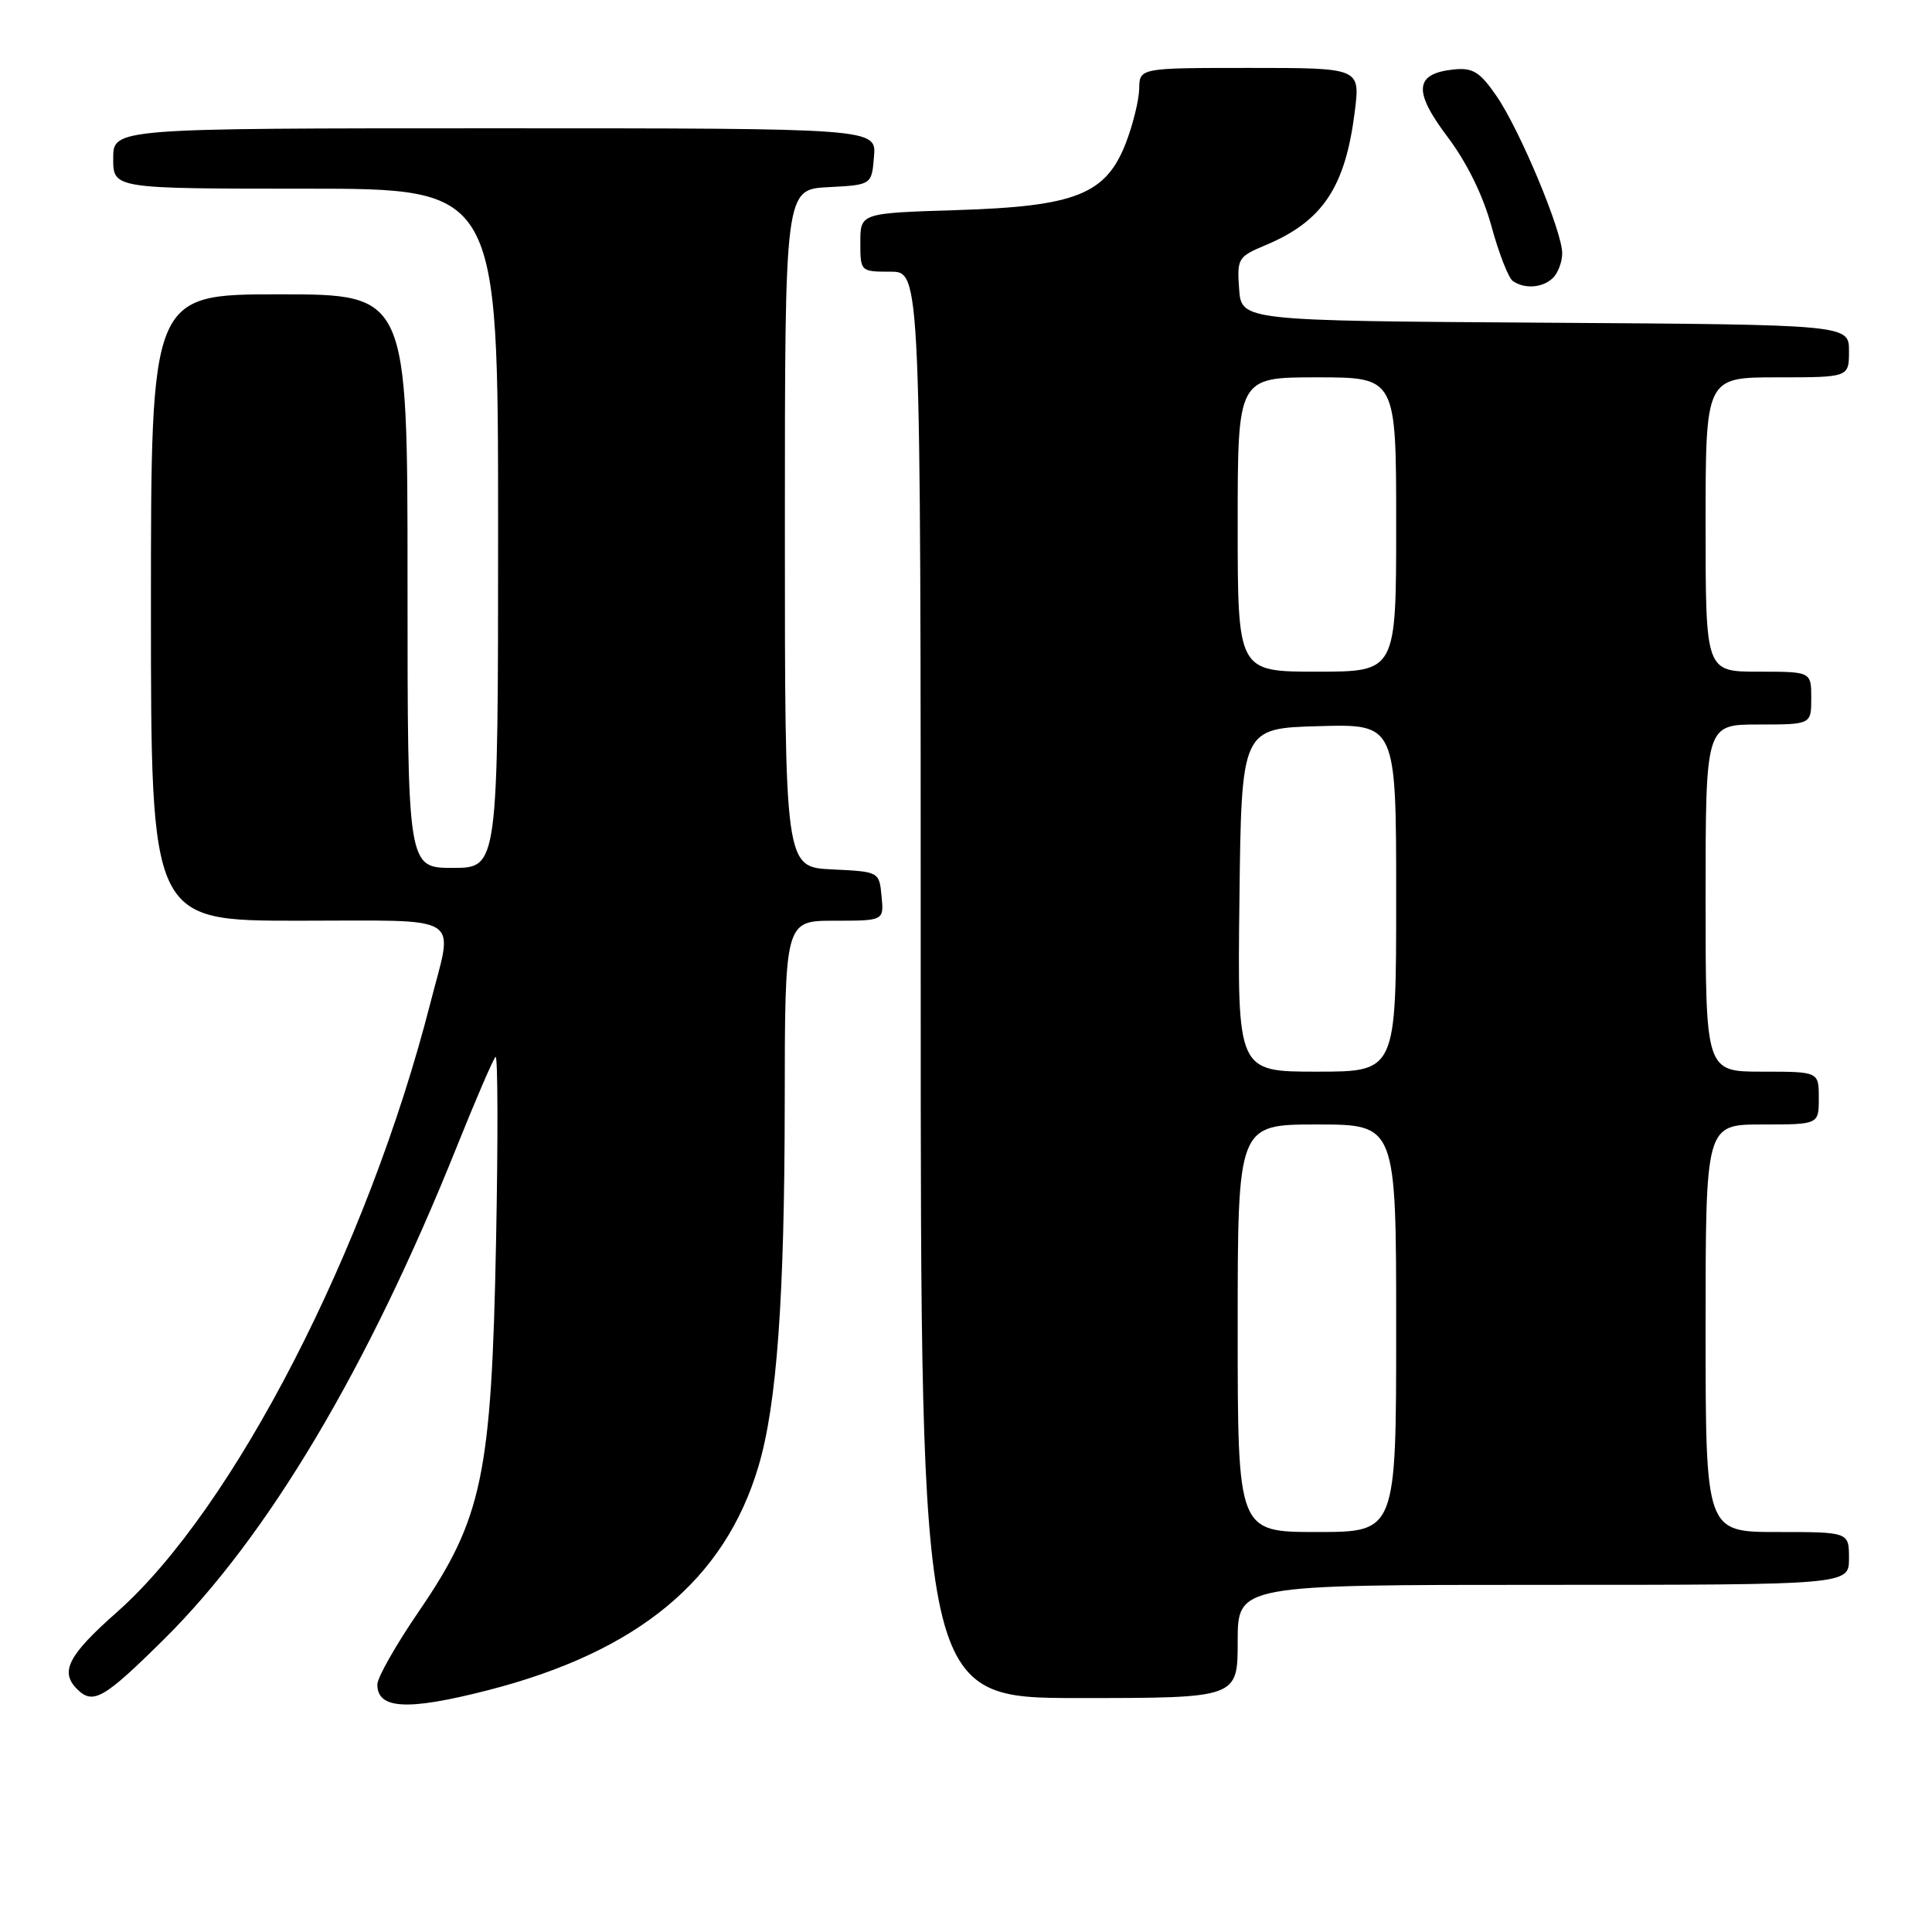 <?xml version="1.0" encoding="UTF-8" standalone="no"?>
<!DOCTYPE svg PUBLIC "-//W3C//DTD SVG 1.1//EN" "http://www.w3.org/Graphics/SVG/1.1/DTD/svg11.dtd" >
<svg xmlns="http://www.w3.org/2000/svg" xmlns:xlink="http://www.w3.org/1999/xlink" version="1.1" viewBox="0 0 256 256">
 <g >
 <path fill="currentColor"
d=" M 64.59 223.98 C 84.51 218.88 96.03 209.36 100.50 194.30 C 102.94 186.11 103.96 171.90 103.98 146.25 C 104.00 122.00 104.00 122.00 110.56 122.00 C 117.13 122.00 117.13 122.00 116.81 118.75 C 116.50 115.50 116.50 115.50 110.25 115.20 C 104.00 114.90 104.00 114.90 104.00 70.00 C 104.00 25.10 104.00 25.10 109.75 24.80 C 115.50 24.50 115.50 24.50 115.81 20.75 C 116.12 17.00 116.12 17.00 65.56 17.00 C 15.00 17.00 15.00 17.00 15.00 21.00 C 15.00 25.00 15.00 25.00 40.50 25.00 C 66.00 25.00 66.00 25.00 66.00 70.00 C 66.00 115.00 66.00 115.00 60.00 115.00 C 54.00 115.00 54.00 115.00 54.00 77.00 C 54.00 39.00 54.00 39.00 37.00 39.00 C 20.00 39.00 20.00 39.00 20.00 80.50 C 20.00 122.00 20.00 122.00 39.50 122.00 C 61.86 122.00 60.09 120.90 57.03 132.89 C 48.72 165.45 30.95 199.96 15.47 213.64 C 9.04 219.32 7.91 221.51 10.20 223.80 C 12.33 225.93 13.73 225.13 21.75 217.19 C 35.52 203.55 48.76 181.27 60.49 152.04 C 63.02 145.73 65.35 140.33 65.66 140.04 C 65.97 139.74 66.00 150.75 65.73 164.50 C 65.13 195.47 63.93 201.19 55.49 213.53 C 52.47 217.94 50.00 222.29 50.00 223.20 C 50.00 226.48 53.96 226.70 64.59 223.98 Z  M 164.00 217.50 C 164.00 210.00 164.00 210.00 204.50 210.00 C 245.00 210.00 245.00 210.00 245.00 206.50 C 245.00 203.00 245.00 203.00 235.50 203.00 C 226.00 203.00 226.00 203.00 226.00 176.00 C 226.00 149.00 226.00 149.00 233.50 149.00 C 241.00 149.00 241.00 149.00 241.00 145.50 C 241.00 142.00 241.00 142.00 233.50 142.00 C 226.00 142.00 226.00 142.00 226.00 119.00 C 226.00 96.00 226.00 96.00 233.00 96.00 C 240.00 96.00 240.00 96.00 240.00 92.50 C 240.00 89.00 240.00 89.00 233.00 89.00 C 226.00 89.00 226.00 89.00 226.00 69.50 C 226.00 50.00 226.00 50.00 235.50 50.00 C 245.00 50.00 245.00 50.00 245.00 46.51 C 245.00 43.02 245.00 43.02 204.75 42.76 C 164.50 42.50 164.50 42.50 164.19 38.29 C 163.90 34.25 164.05 34.01 167.68 32.49 C 175.26 29.32 178.27 24.81 179.52 14.75 C 180.23 9.00 180.23 9.00 165.62 9.00 C 151.00 9.00 151.00 9.00 150.95 11.75 C 150.92 13.26 150.13 16.48 149.20 18.90 C 146.56 25.76 142.56 27.35 126.76 27.84 C 114.00 28.24 114.00 28.24 114.00 32.12 C 114.00 35.98 114.02 36.00 118.00 36.00 C 122.00 36.00 122.00 36.00 122.00 130.50 C 122.00 225.00 122.00 225.00 143.00 225.00 C 164.00 225.00 164.00 225.00 164.00 217.50 Z  M 205.80 36.80 C 206.46 36.14 207.00 34.68 207.00 33.55 C 206.99 30.62 201.38 17.19 198.28 12.70 C 196.10 9.54 195.16 8.95 192.68 9.20 C 187.44 9.73 187.21 12.04 191.78 18.10 C 194.36 21.52 196.51 25.88 197.63 30.00 C 198.61 33.58 199.88 36.83 200.45 37.23 C 202.03 38.34 204.45 38.15 205.80 36.80 Z  M 164.00 176.00 C 164.00 149.00 164.00 149.00 174.50 149.00 C 185.00 149.00 185.00 149.00 185.00 176.00 C 185.00 203.00 185.00 203.00 174.50 203.00 C 164.00 203.00 164.00 203.00 164.00 176.00 Z  M 164.23 119.25 C 164.50 96.50 164.50 96.50 174.75 96.22 C 185.00 95.93 185.00 95.93 185.00 118.97 C 185.00 142.00 185.00 142.00 174.48 142.00 C 163.96 142.00 163.96 142.00 164.23 119.25 Z  M 164.00 69.50 C 164.00 50.00 164.00 50.00 174.50 50.00 C 185.00 50.00 185.00 50.00 185.00 69.50 C 185.00 89.00 185.00 89.00 174.50 89.00 C 164.00 89.00 164.00 89.00 164.00 69.50 Z "/>
</g>
</svg>